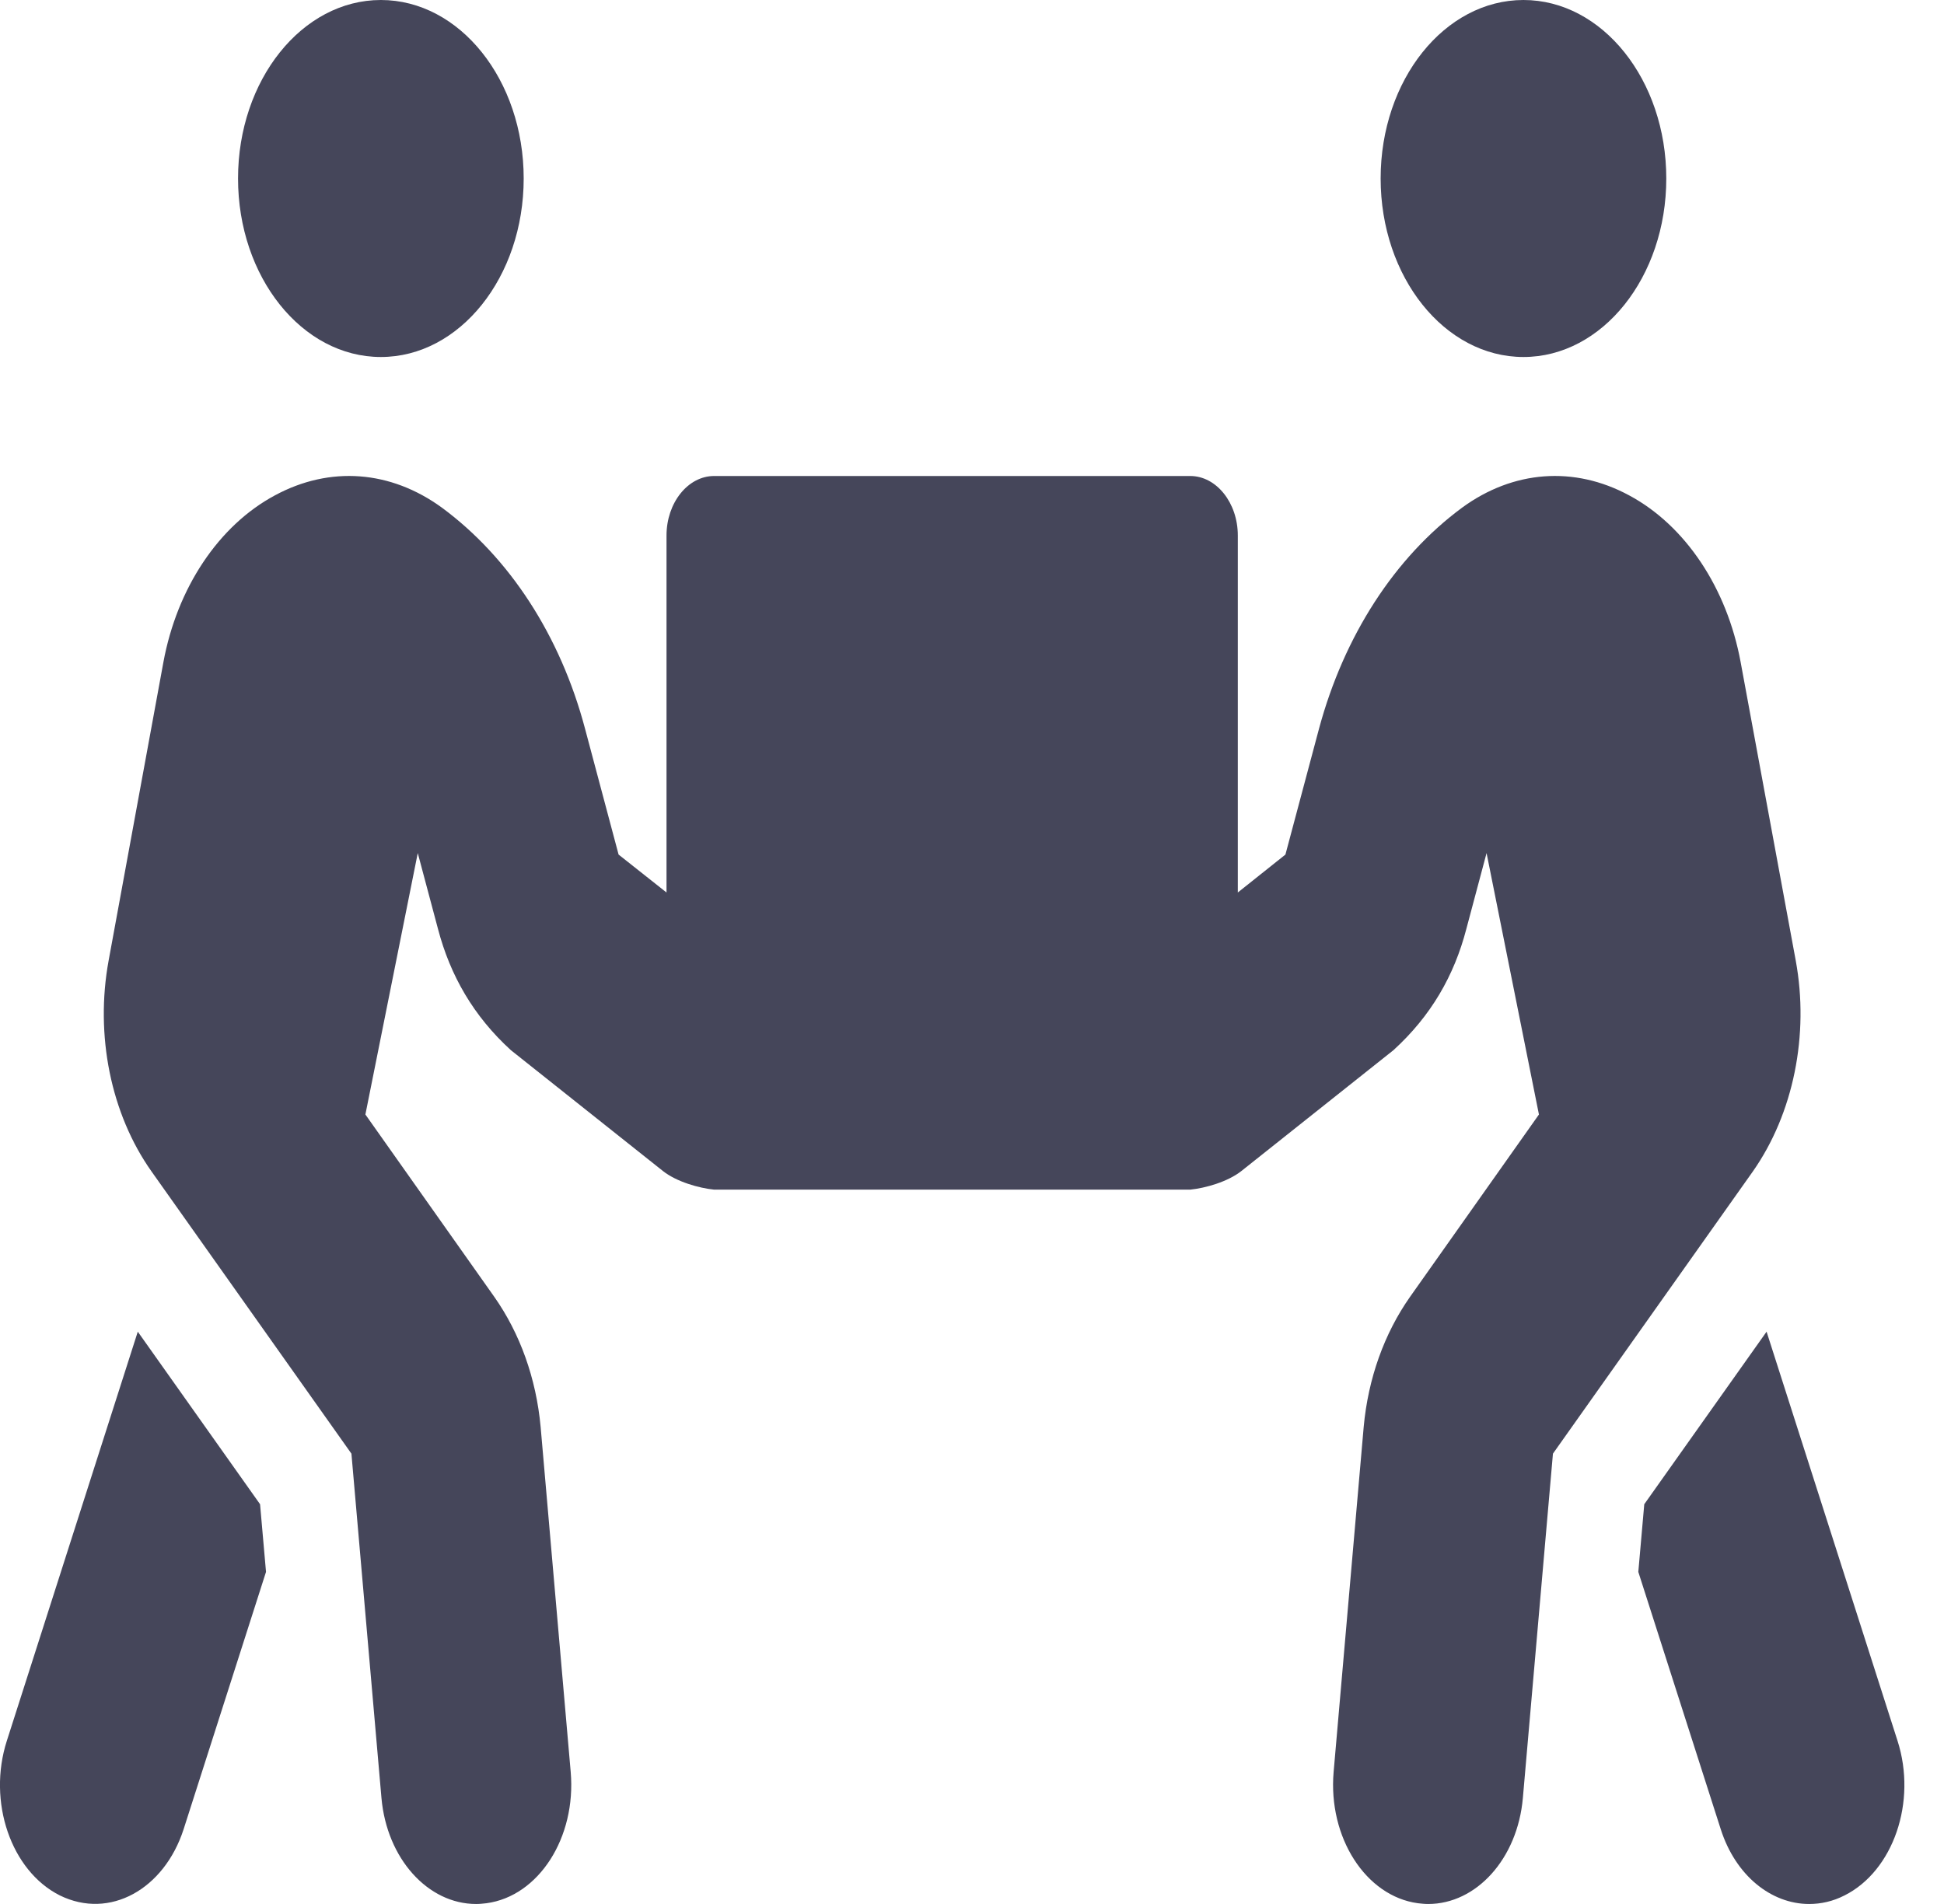 <svg width="49" height="48" viewBox="0 0 49 48" fill="none" xmlns="http://www.w3.org/2000/svg">
<path d="M9.6 9C11.588 9 13.2 6.984 13.2 4.5C13.2 2.016 11.588 0 9.6 0C7.613 0 6 2.016 6 4.5C6 6.984 7.613 9 9.6 9ZM38.4 9C40.388 9 42 6.984 42 4.5C42 2.016 40.388 0 38.4 0C36.413 0 34.8 2.016 34.8 4.5C34.8 6.984 36.413 9 38.4 9ZM47.828 43.884L44.528 33.572L41.445 37.922L41.295 39.628L43.373 46.116C43.748 47.288 44.648 48 45.6 48C45.9 48 46.2 47.934 46.493 47.784C47.723 47.166 48.323 45.422 47.828 43.884V43.884ZM45.263 24.216L43.875 16.697C43.53 14.822 42.48 13.247 41.063 12.488C39.675 11.738 38.138 11.859 36.855 12.797C35.153 14.053 33.878 16.031 33.248 18.366L32.4 21.544L31.2 22.5V13.5C31.2 12.675 30.66 12 30 12H18C17.34 12 16.8 12.675 16.8 13.5V22.5L15.592 21.544L14.745 18.366C14.123 16.022 12.84 14.053 11.137 12.797C9.848 11.859 8.318 11.738 6.93 12.488C5.513 13.247 4.463 14.822 4.118 16.697L2.738 24.216C2.393 26.091 2.79 28.078 3.818 29.531L8.858 36.647L9.615 45.328C9.75 46.856 10.785 48 12 48C12.09 48 12.172 47.991 12.262 47.981C13.582 47.803 14.527 46.322 14.385 44.672L13.627 35.972C13.515 34.753 13.11 33.619 12.457 32.691L9.21 28.097L10.53 21.506L11.04 23.419C11.348 24.591 11.932 25.613 12.877 26.475L16.71 29.522C17.055 29.794 17.618 29.953 18 29.991H30C30.383 29.953 30.945 29.794 31.29 29.522L35.123 26.475C36.068 25.613 36.653 24.6 36.96 23.419L37.47 21.506L38.79 28.097L35.543 32.691C34.89 33.619 34.485 34.753 34.373 35.972L33.615 44.672C33.473 46.322 34.425 47.803 35.738 47.981C35.828 47.991 35.91 48 36 48C37.208 48 38.25 46.866 38.385 45.328L39.143 36.647L44.183 29.531C45.203 28.078 45.608 26.091 45.263 24.216ZM3.473 33.572L0.173 43.884C-0.322 45.422 0.278 47.166 1.508 47.784C2.768 48.403 4.14 47.625 4.628 46.116L6.705 39.628L6.555 37.922L3.473 33.572V33.572Z" fill="#45465A"/>
</svg>
